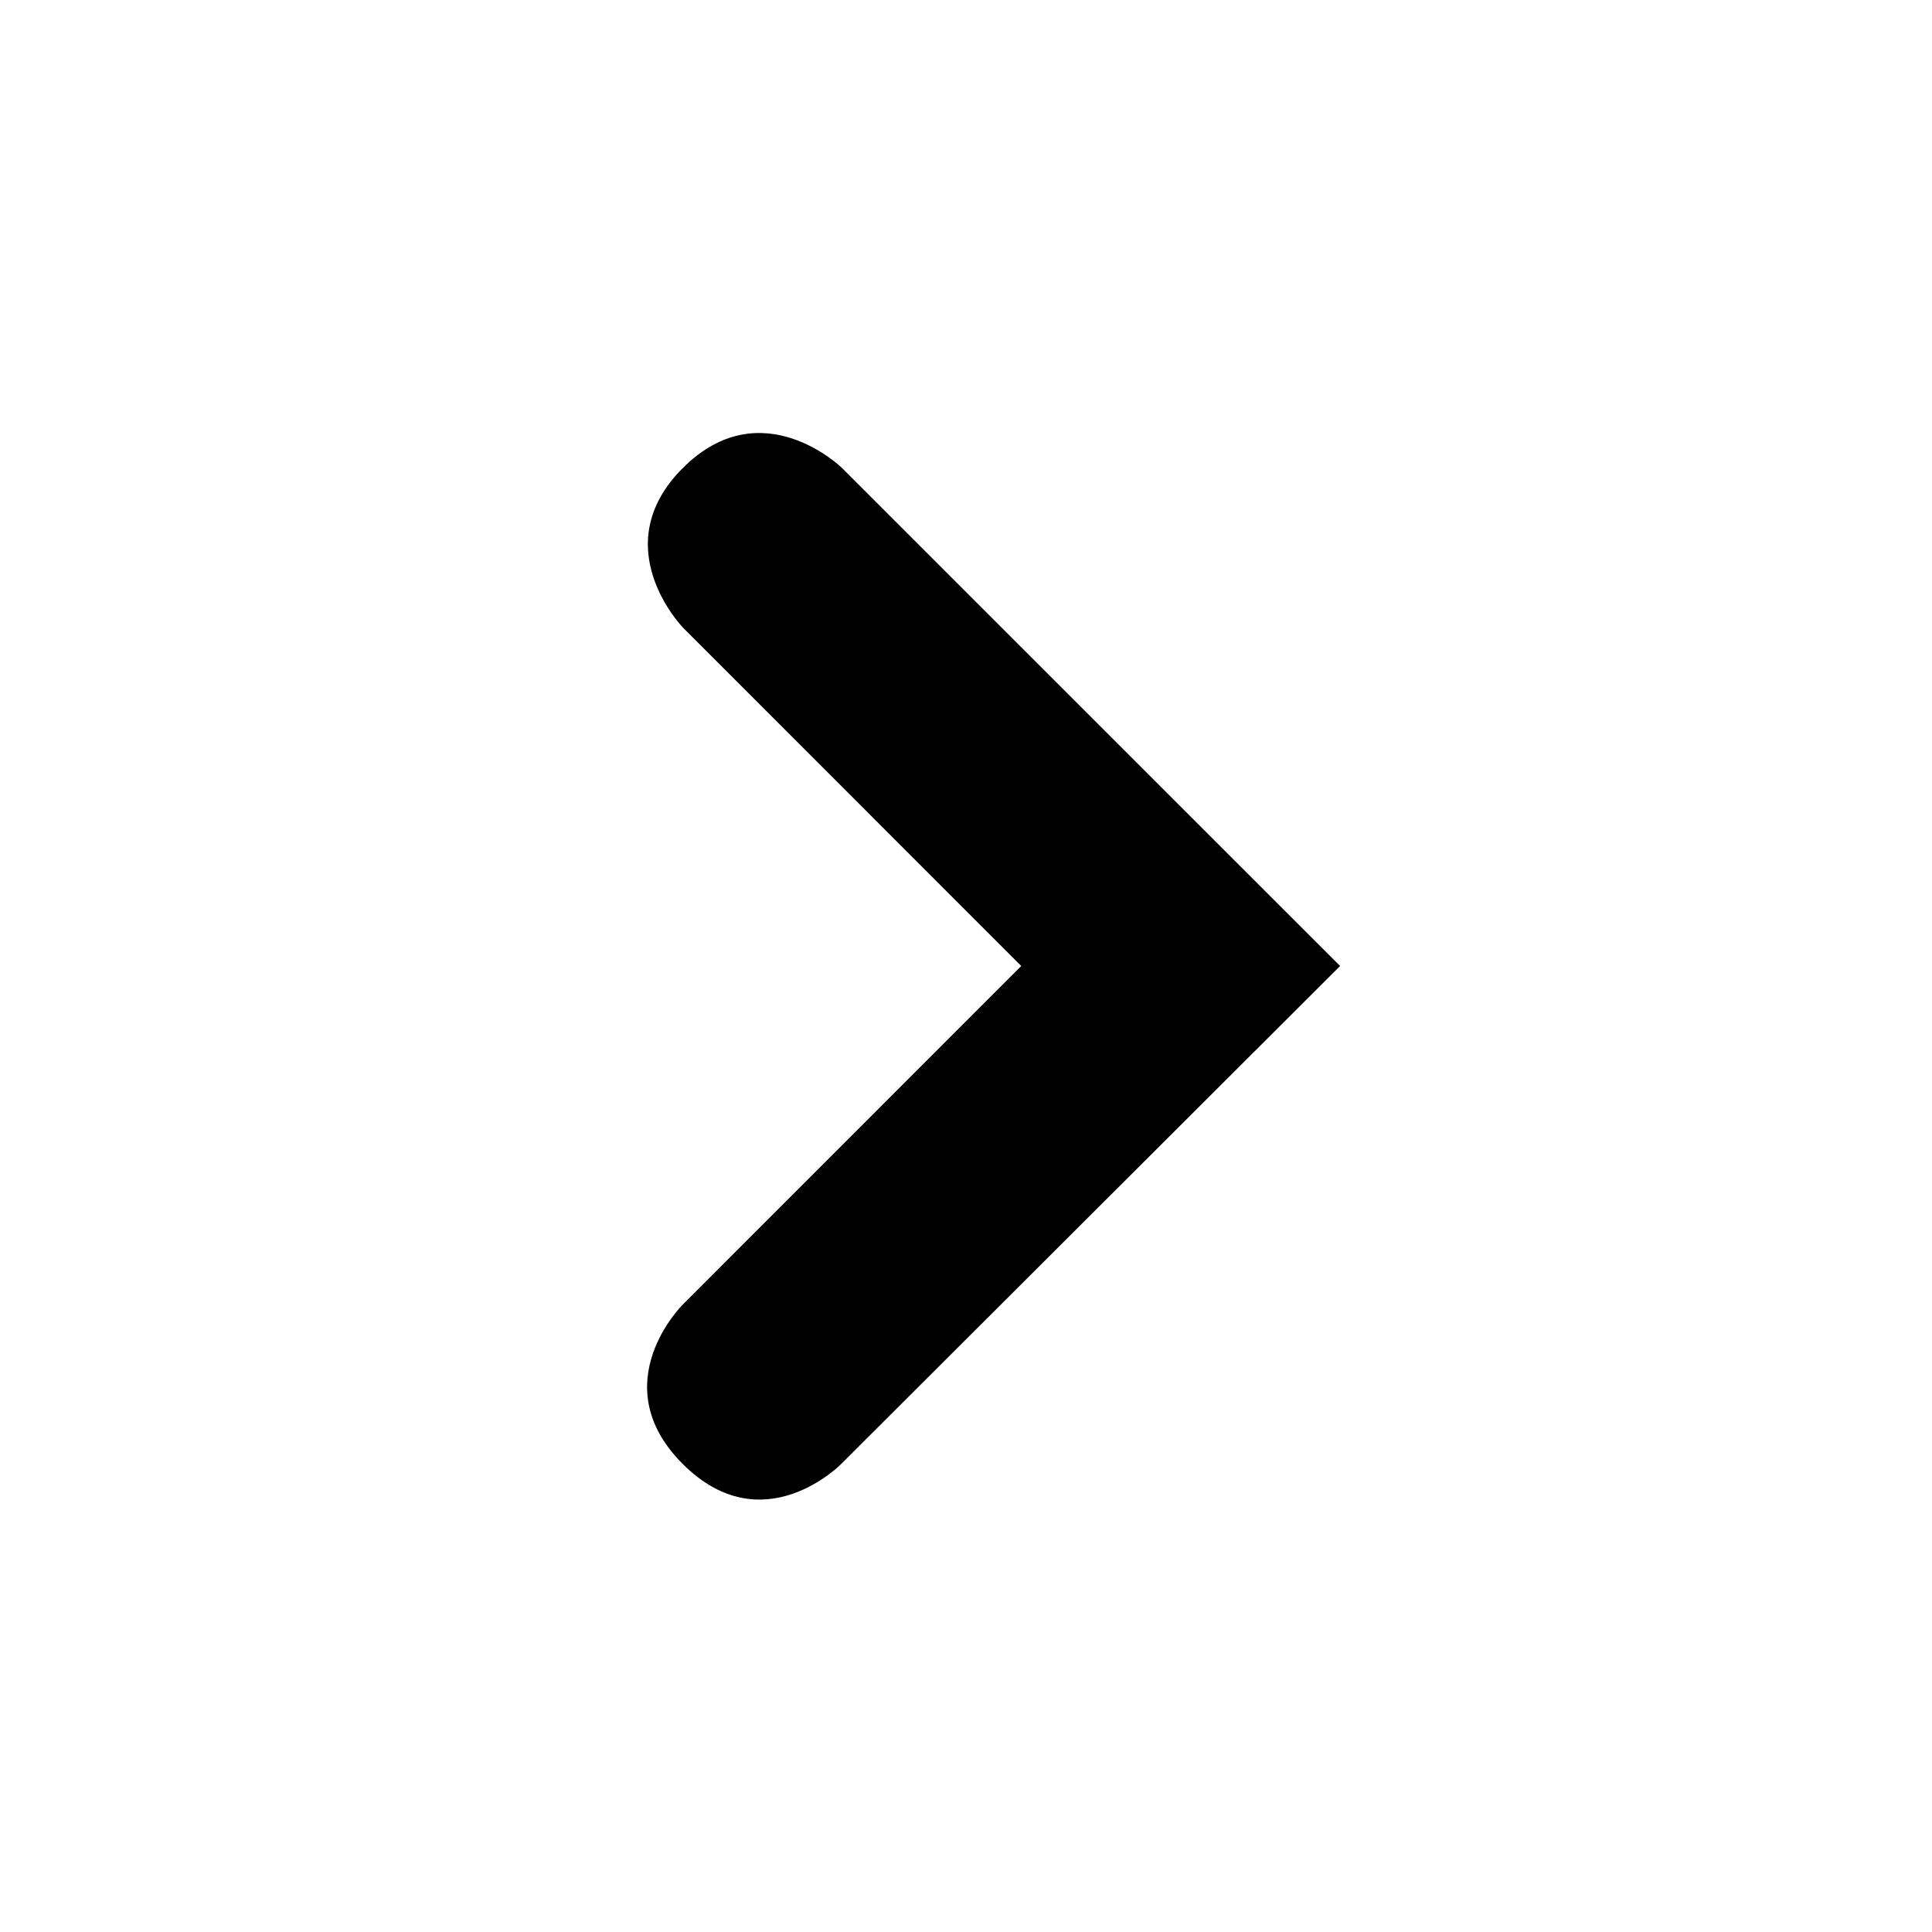 <svg xmlns="http://www.w3.org/2000/svg" width="648" height="648" viewBox="0 0 648 648"><title>TriangleRight_18</title><path d="M449.473 324L282.147 491.013s-26.274 26.886-53.16 0 0-53.437 0-53.437L342.527 324 229.173 210.615S202.573 183.434 229 157s53.363-.078 53.363-.078z"/></svg>